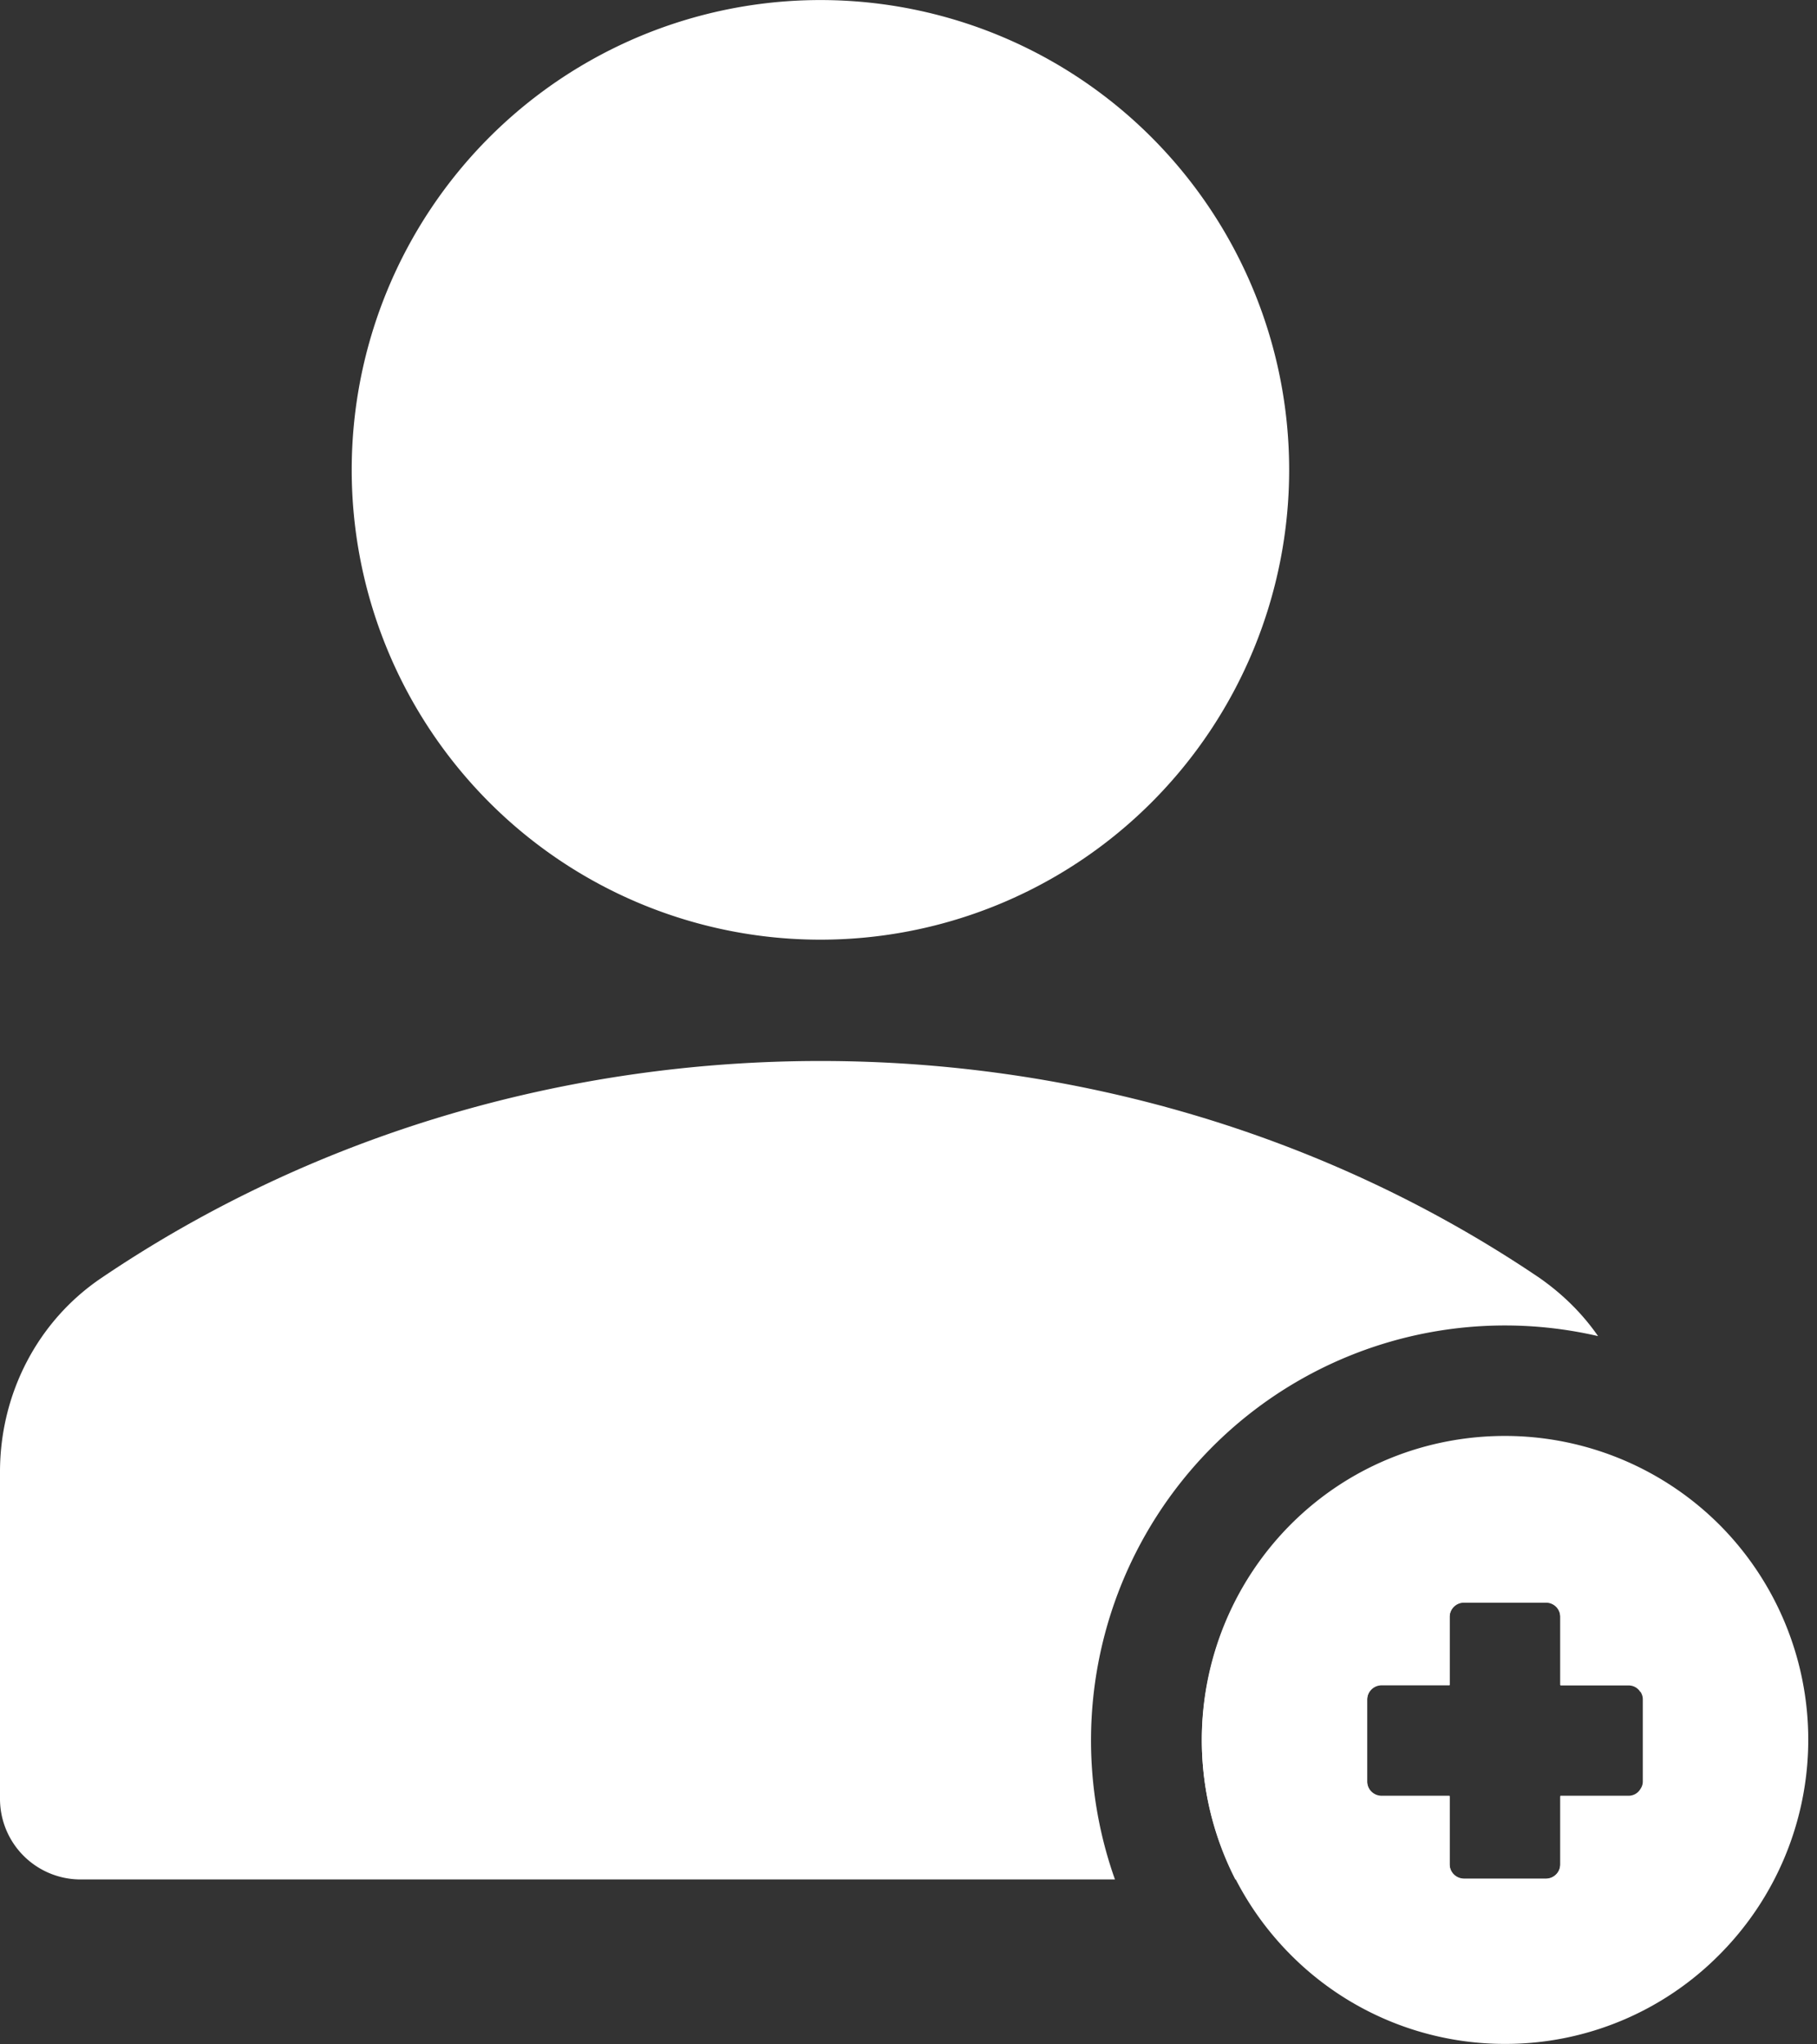<svg width="16" height="18" fill="none" xmlns="http://www.w3.org/2000/svg"><rect width="100%" height="100%" fill="#333333" stroke="none"/><g clip-path="url(#prefix__a)" fill="#fff"><path d="M10.143 1.212a4.143 4.143 0 0 1 0 5.85 4.121 4.121 0 0 1-5.837 0 4.143 4.143 0 0 1 0-5.85 4.121 4.121 0 0 1 5.837 0zM14.072 11.764a3.639 3.639 0 0 0-3.397.976 3.66 3.66 0 0 0-.857 3.808H.702A.71.71 0 0 1 0 15.84v-2.88c0-.691.333-1.33.893-1.708 3.763-2.547 8.901-2.547 12.664 0 .203.142.377.313.515.512z"/><path d="M13.74 14.84v-.603a.127.127 0 0 0-.126-.126h-.723a.127.127 0 0 0-.126.126v.602h-.6a.127.127 0 0 0-.126.127v.724c0 .069.056.126.126.126h.6v.602c0 .069.057.126.126.126h.723a.127.127 0 0 0 .125-.126v-.602h.601a.12.12 0 0 0 .106-.061v.09c0 .39-.317.703-.703.703h-2.865a2.684 2.684 0 0 1 .487-3.116 2.661 2.661 0 0 1 1.887-.781c.41 0 .82.093 1.194.28V14.9a.12.12 0 0 0-.106-.06h-.6z"/><path d="M15.144 13.428a2.674 2.674 0 0 0-1.892-.785c-.686 0-1.368.26-1.887.78a2.684 2.684 0 0 0 0 3.788 2.657 2.657 0 0 0 1.887.785 2.65 2.65 0 0 0 1.888-.785 2.681 2.681 0 0 0 .004-3.783zm-.678 2.257a.113.113 0 0 1-.02.065.12.12 0 0 1-.106.061h-.6v.602c0 .07-.057.127-.126.127h-.723a.127.127 0 0 1-.126-.127v-.602h-.6a.127.127 0 0 1-.126-.126v-.724c0-.069.056-.126.126-.126h.6v-.602c0-.07.057-.126.126-.126h.723c.069 0 .125.057.125.126v.602h.601a.12.12 0 0 1 .106.061c.012.02.02.04.02.065v.724z"/></g><defs><clipPath id="prefix__a"><path fill="#fff" d="M0 0h15.923v18H0z"/></clipPath></defs></svg>